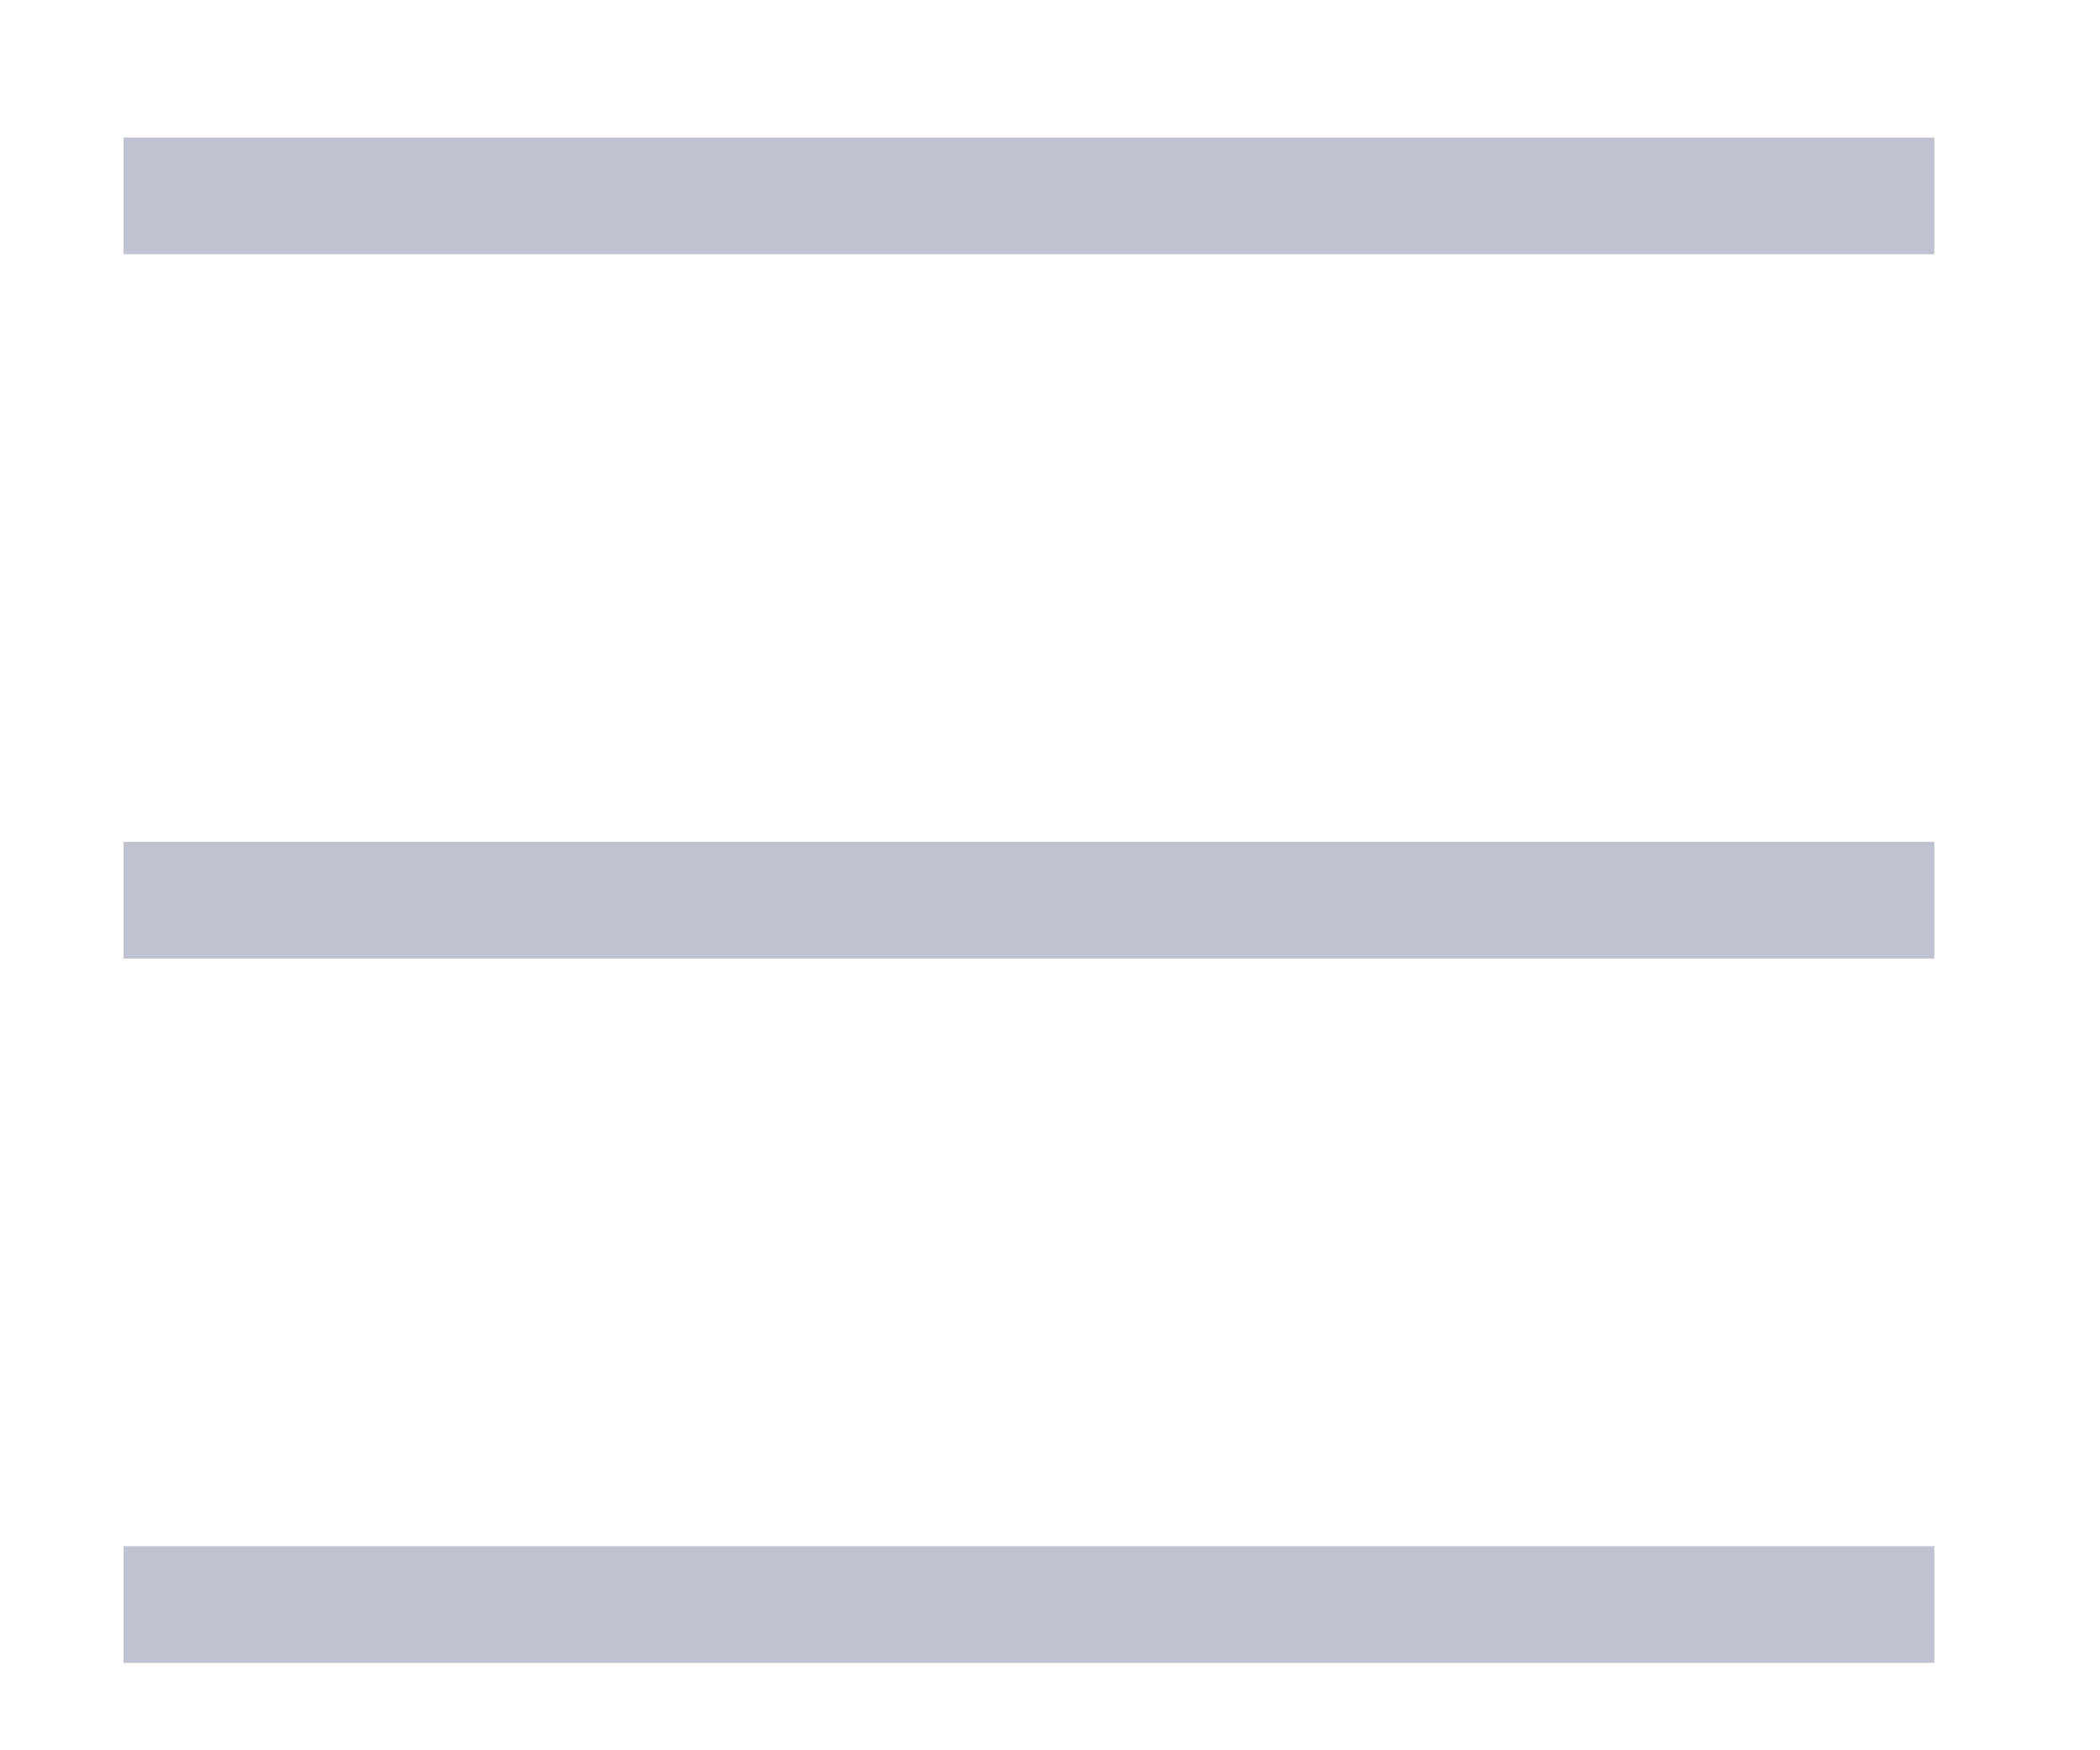 <svg xmlns="http://www.w3.org/2000/svg" width="18" height="15" viewBox="0 0 18 15" fill="none">
  <path d="M1.059 1.679H16.58M1.059 7.715H16.58M1.059 13.751H16.58" stroke="#BEC2D1" strokeWidth="1.5" strokeLinecap="round" strokeLinejoin="round"/>
</svg>